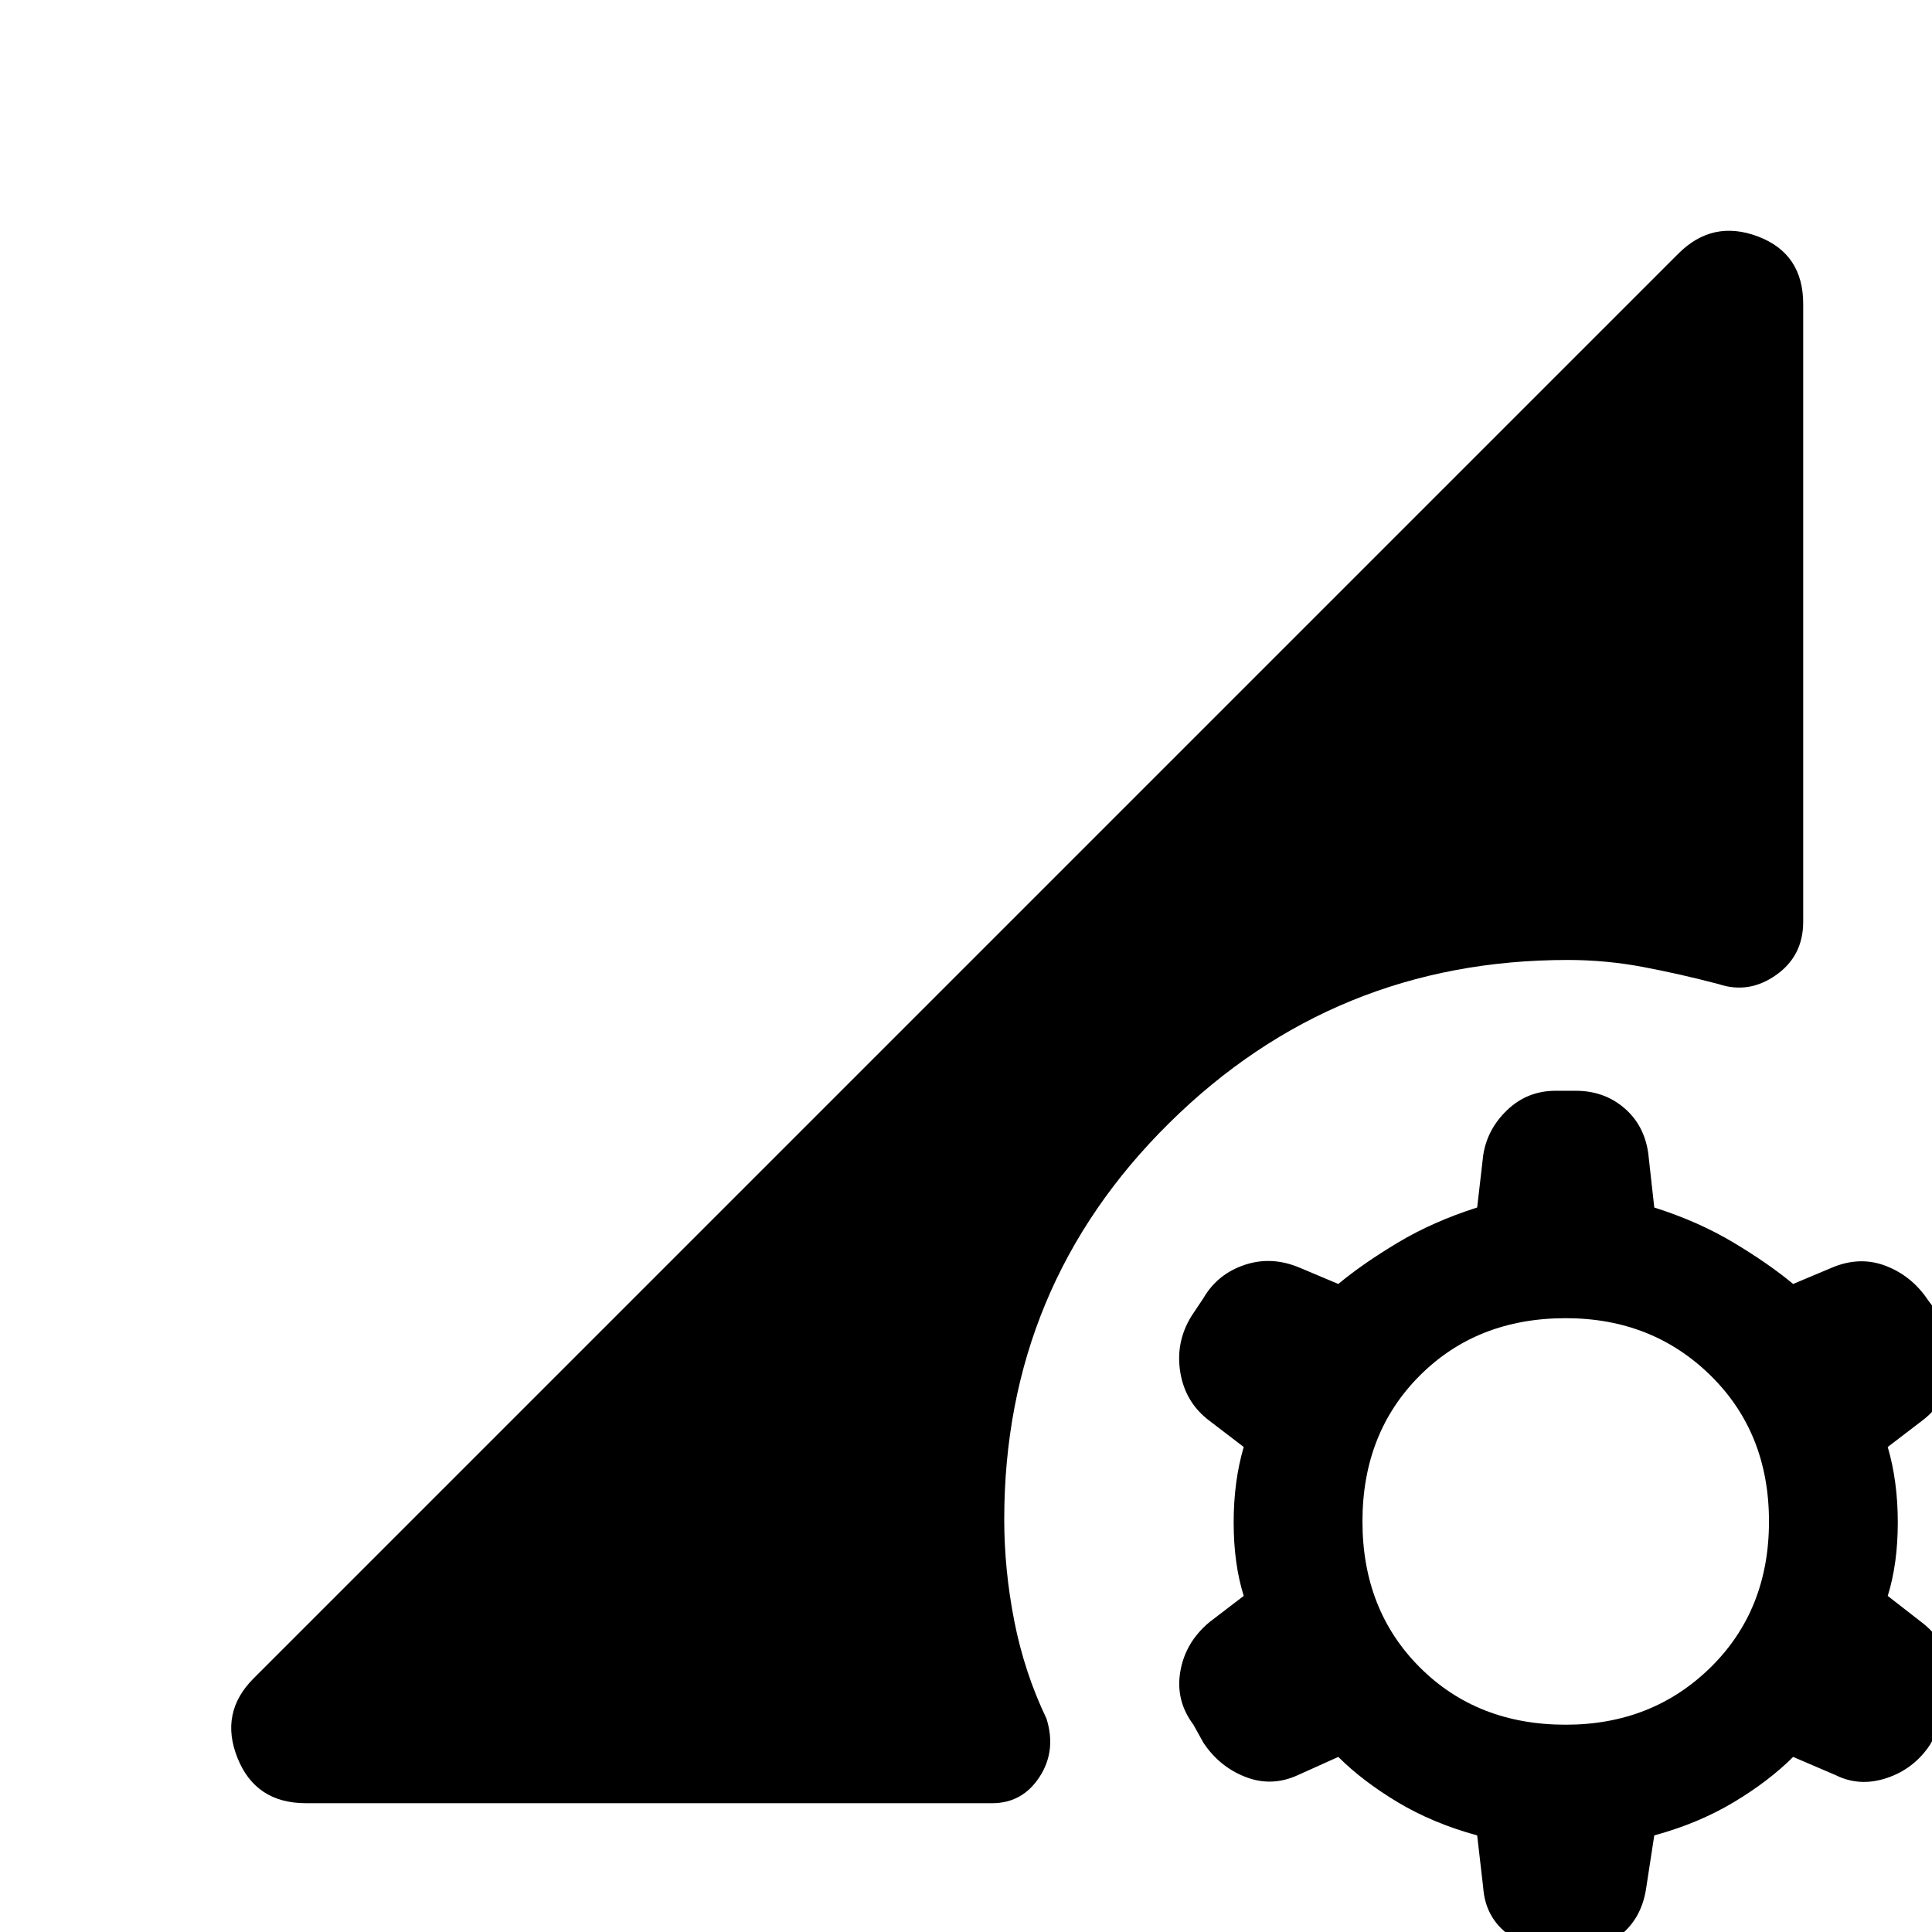<svg xmlns="http://www.w3.org/2000/svg" height="48" viewBox="0 -960 960 960" width="48"><path d="M773 9Q759 9 748.5.5T737-22l-3-26q-22-6-39.5-16.5T665-87l-20 9q-13 6-26 1t-21-17l-5-9q-9-12-6.5-26.5T601-154l17-13q-5-16-5-36.5t5-37.5l-17-13q-12-9-14.5-24t5.5-28l6-9q7-12 20.5-16.5T646-330l19 8q12-10 29.5-20.5T734-360l3-26q2-13 12-22.5t24-9.5h10q14 0 24 8.5t12 22.5l3 27q22 7 39.5 17.5T891-322l19-8q14-6 27-1t21 17l6 8q8 13 5.5 28T955-254l-17 13q5 17 5 37.5t-5 36.5l18 14q11 9 13.5 23.5T964-102l-5 9q-8 12-21.5 16.5T912-78l-21-9q-12 12-29.5 22.5T822-48l-4 26Q816-8 806.5.5T783 9h-10Zm5-112q43 0 72-28.5t29-72.5q0-44-29-72.5T778-305q-44 0-72.5 28.5T677-204q0 44 28.5 72.5T778-103ZM152-64q-25 0-34-22.5t8-39.5l708-708q17-17 39.5-8.5T896-809v307q0 17-13.5 26.5T854-471q-19-5-37.5-8.5T779-483q-116 0-198 81t-82 197q0 25 5 50.5t16 48.5q5 16-3.5 29T493-64H152Z"/></svg>